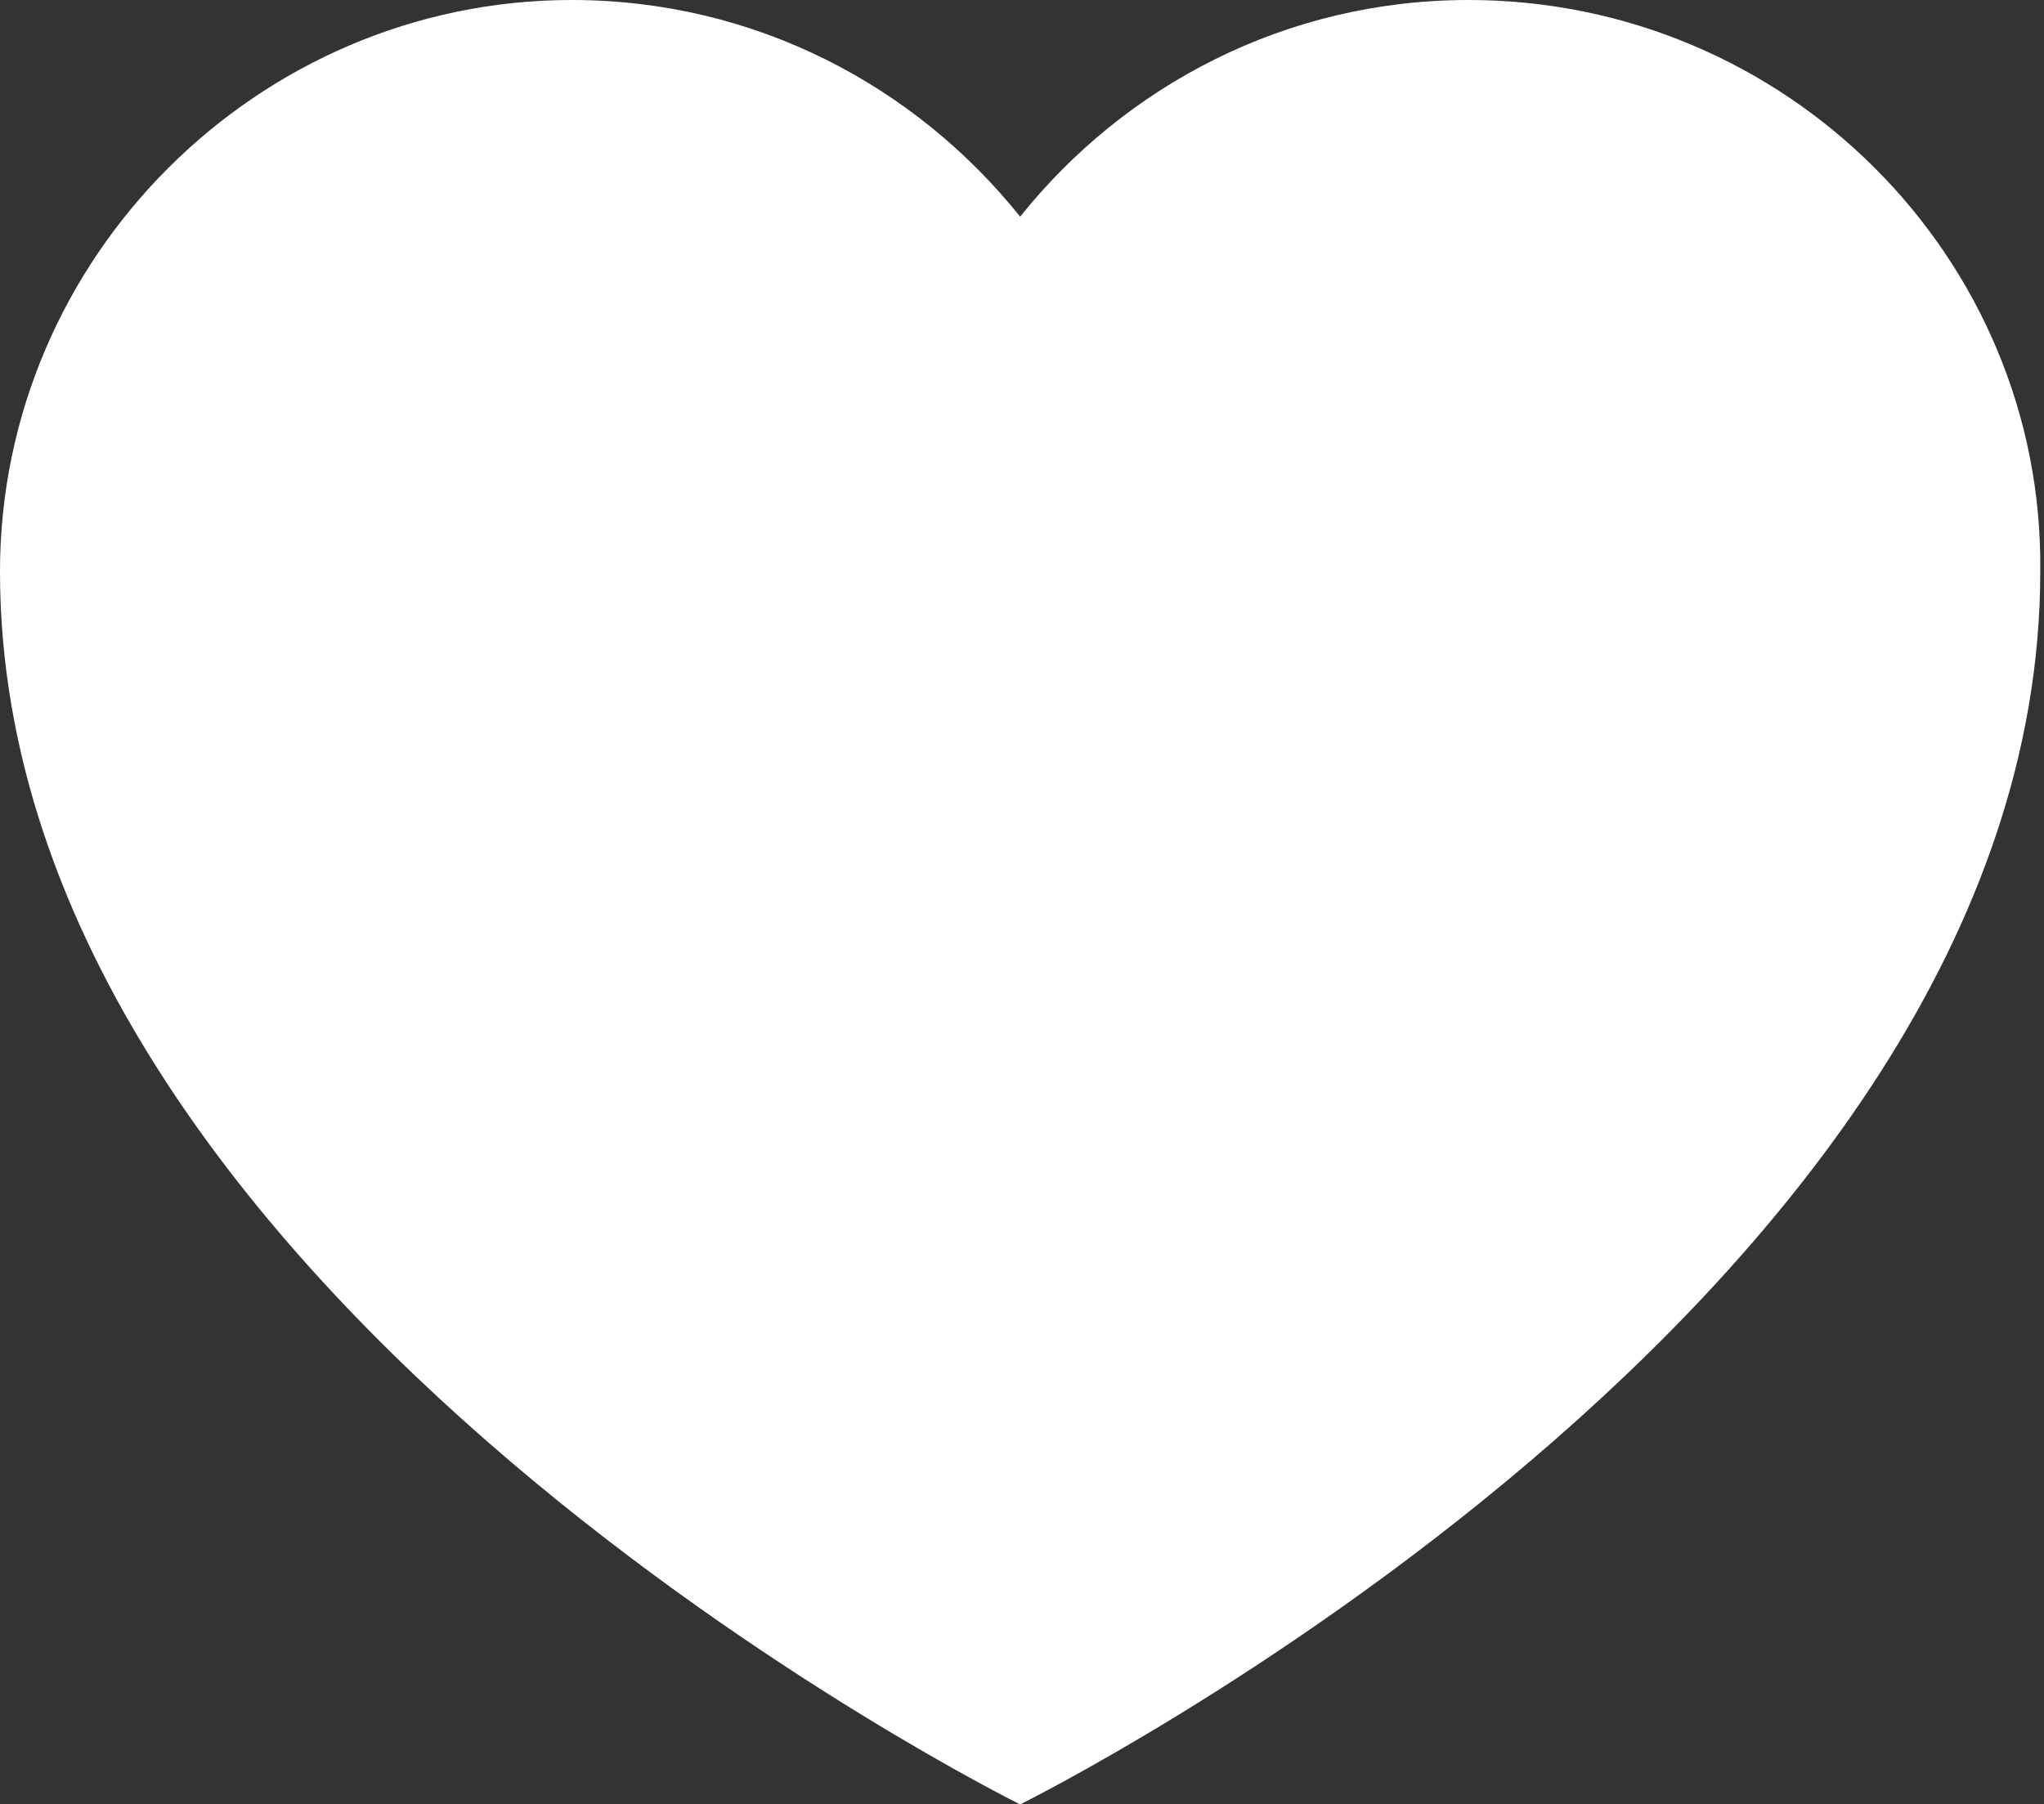 <?xml version="1.0" encoding="utf-8"?>
<!-- Generator: Adobe Illustrator 19.1.1, SVG Export Plug-In . SVG Version: 6.00 Build 0)  -->
<svg version="1.1" id="Layer_1" xmlns="http://www.w3.org/2000/svg" xmlns:xlink="http://www.w3.org/1999/xlink" x="0px" y="0px"
	 viewBox="0 0 54.7 48.3" enable-background="new 0 0 54.7 48.3" xml:space="preserve">
<rect x="0" y="0" width="54.7" height="48.3" fill="#333333" stroke="none"/>
<g>
	<defs>
		<rect id="SVGID_1_" y="0" width="54.7" height="48.3"/>
	</defs>
	<clipPath id="SVGID_2_">
		<use xlink:href="#SVGID_1_"  overflow="visible"/>
	</clipPath>
	<path clip-path="url(#SVGID_2_)" fill="#FFFFFF" d="M39.3,0c-4.9,0-9.2,2.3-12,5.8C24.5,2.3,20.2,0,15.3,0C6.9,0,0,6.9,0,15.3
		c0,19.5,27.3,33,27.3,33s27.3-13.5,27.3-33C54.7,6.9,47.8,0,39.3,0"/>
</g>
</svg>
